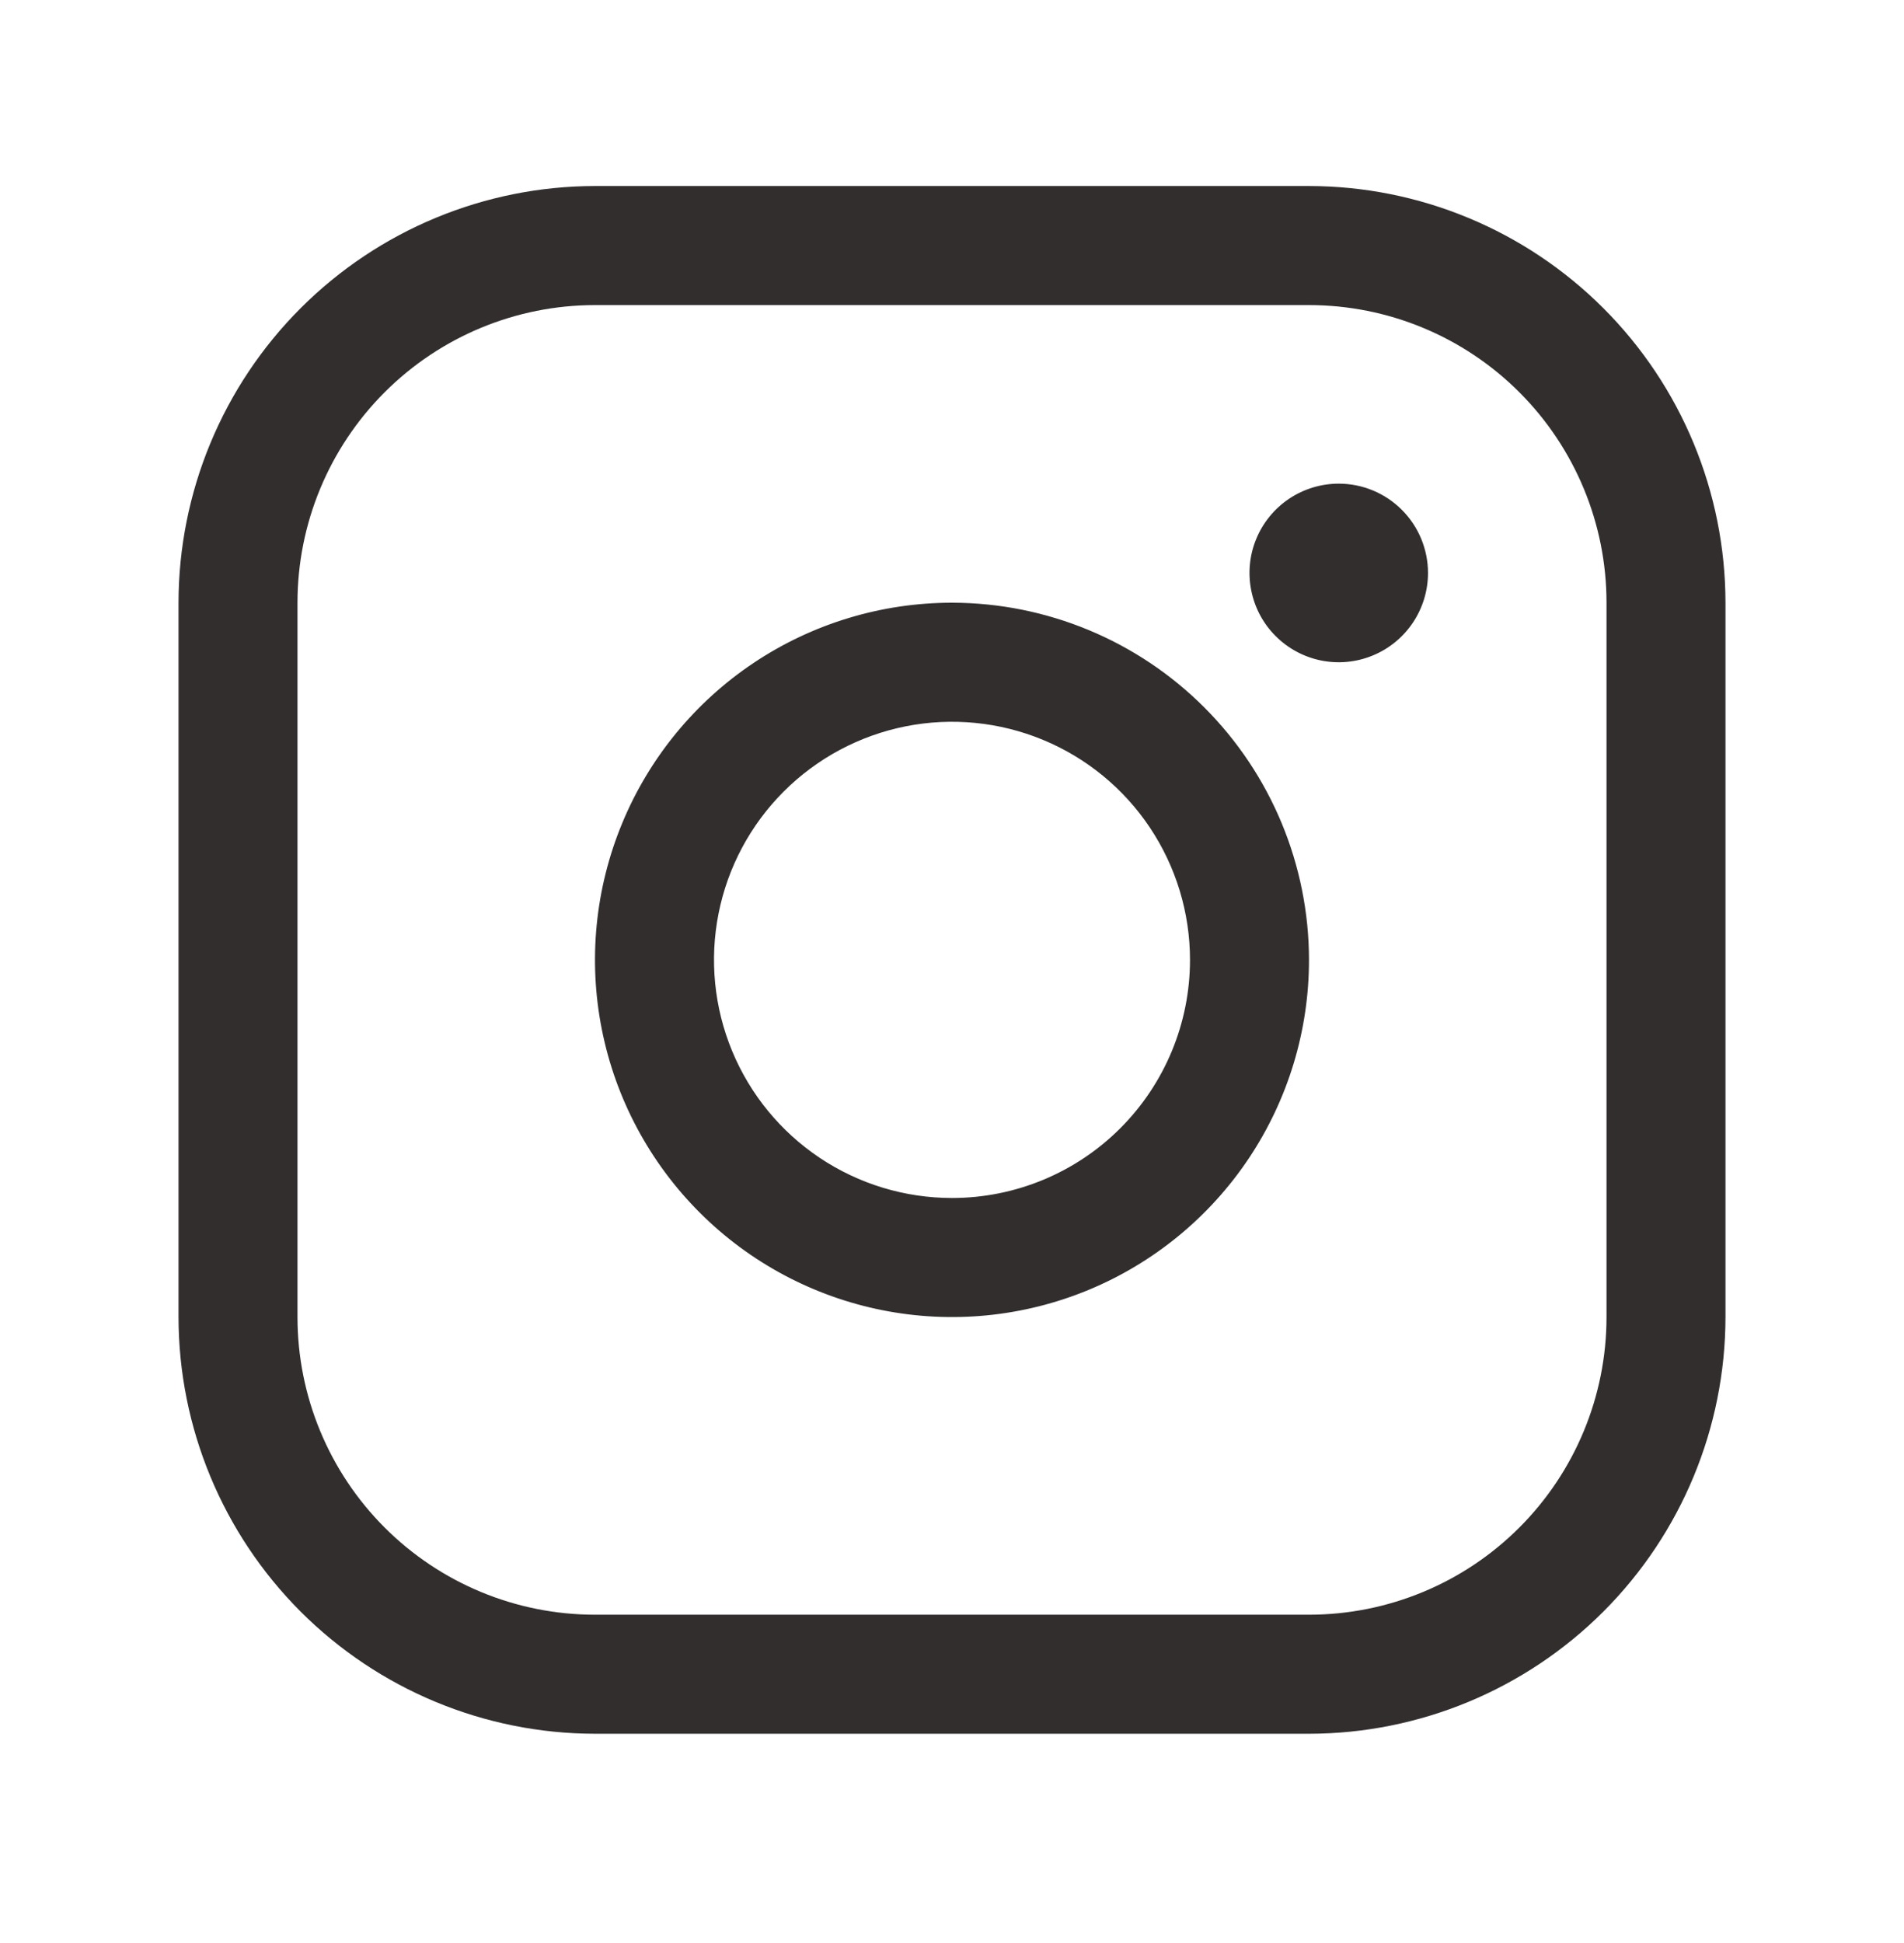 <svg width="50" height="51" viewBox="0 0 50 51" fill="none" xmlns="http://www.w3.org/2000/svg">
<path d="M25 15.82C23.146 15.82 21.333 16.37 19.791 17.4C18.25 18.43 17.048 19.895 16.339 21.608C15.629 23.321 15.443 25.206 15.805 27.024C16.167 28.843 17.06 30.513 18.371 31.824C19.682 33.136 21.352 34.028 23.171 34.39C24.99 34.752 26.875 34.566 28.588 33.857C30.301 33.147 31.765 31.945 32.795 30.404C33.825 28.862 34.375 27.049 34.375 25.195C34.372 22.71 33.384 20.327 31.626 18.569C29.869 16.811 27.486 15.823 25 15.82ZM25 31.445C23.764 31.445 22.555 31.079 21.528 30.392C20.5 29.705 19.699 28.729 19.226 27.587C18.753 26.445 18.629 25.188 18.87 23.976C19.111 22.764 19.706 21.65 20.581 20.776C21.455 19.902 22.568 19.307 23.781 19.065C24.993 18.824 26.25 18.948 27.392 19.421C28.534 19.894 29.51 20.695 30.197 21.723C30.883 22.751 31.25 23.959 31.25 25.195C31.25 26.853 30.591 28.443 29.419 29.615C28.247 30.787 26.658 31.445 25 31.445ZM34.375 4.883H15.625C12.725 4.886 9.945 6.039 7.894 8.09C5.844 10.14 4.691 12.921 4.688 15.82V34.57C4.691 37.47 5.844 40.25 7.894 42.301C9.945 44.351 12.725 45.505 15.625 45.508H34.375C37.275 45.505 40.055 44.351 42.106 42.301C44.156 40.25 45.309 37.47 45.312 34.57V15.82C45.309 12.921 44.156 10.14 42.106 8.09C40.055 6.039 37.275 4.886 34.375 4.883ZM42.188 34.57C42.188 36.642 41.364 38.63 39.899 40.095C38.434 41.56 36.447 42.383 34.375 42.383H15.625C13.553 42.383 11.566 41.56 10.101 40.095C8.636 38.63 7.812 36.642 7.812 34.57V15.82C7.812 13.748 8.636 11.761 10.101 10.296C11.566 8.831 13.553 8.008 15.625 8.008H34.375C36.447 8.008 38.434 8.831 39.899 10.296C41.364 11.761 42.188 13.748 42.188 15.82V34.57ZM37.5 15.039C37.5 15.503 37.362 15.956 37.105 16.341C36.847 16.727 36.481 17.027 36.053 17.204C35.625 17.382 35.154 17.428 34.699 17.338C34.244 17.247 33.827 17.024 33.499 16.696C33.171 16.369 32.948 15.951 32.858 15.496C32.767 15.042 32.813 14.57 32.991 14.142C33.168 13.714 33.469 13.348 33.854 13.09C34.24 12.833 34.693 12.695 35.156 12.695C35.778 12.695 36.374 12.942 36.813 13.382C37.253 13.821 37.5 14.418 37.5 15.039Z" fill="#322e2e"/>
</svg>
